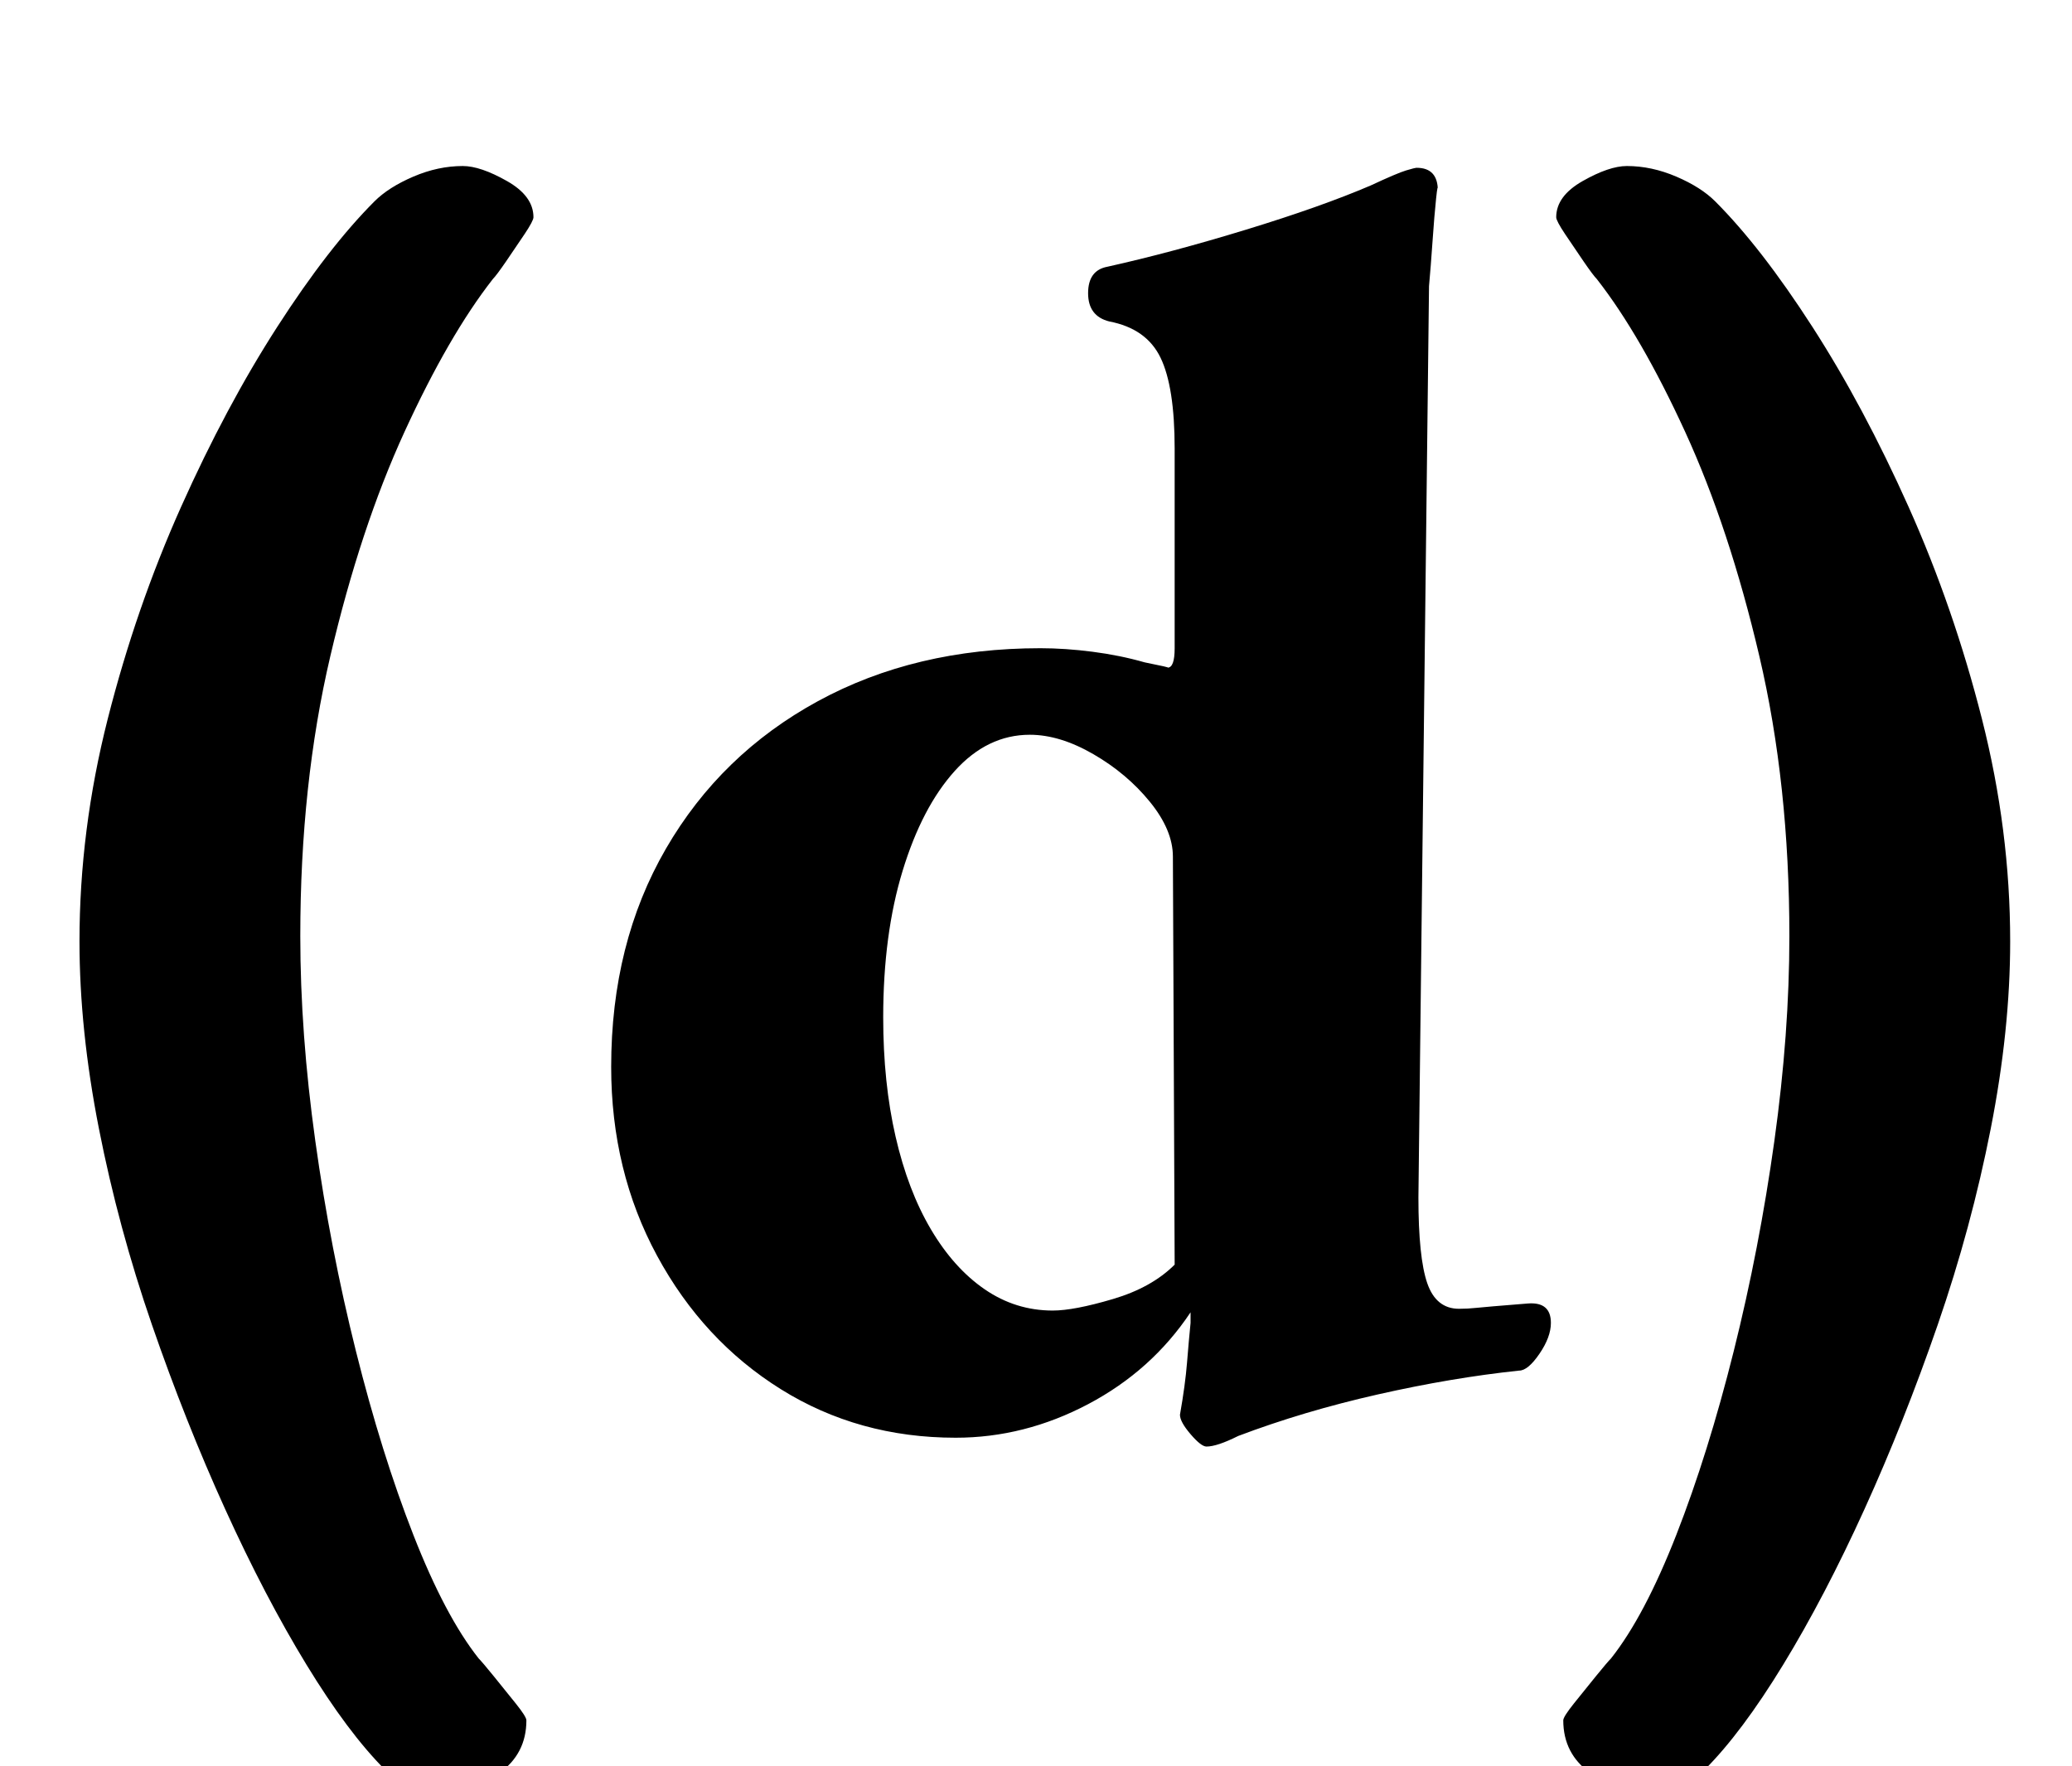 <?xml version="1.0" standalone="no"?>
<!DOCTYPE svg PUBLIC "-//W3C//DTD SVG 1.1//EN" "http://www.w3.org/Graphics/SVG/1.1/DTD/svg11.dtd" >
<svg xmlns="http://www.w3.org/2000/svg" xmlns:xlink="http://www.w3.org/1999/xlink" version="1.1" viewBox="-10 0 1173 1000">
  <g transform="matrix(1 0 0 -1 0 800)">
   <path fill="currentColor"
d="M673 -19q-3 0 -9 7t-6 11q3 17 4 29.5t2 22.5v6q-22 -33 -58 -52t-75 -19q-55 0 -99 27.5t-70 75.5t-26 107q0 70 31 123.5t86 83.5t126 30q14 0 29.5 -2t29.5 -6q15 -3 13 -3q4 0 4 11v113q0 35 -8 51.5t-29 20.5q-12 3 -12 16t11 15q36 8 78.5 21t70.5 25q15 7 20 8.5
t6 1.5q12 0 12 -13q0 5 -1 -4.5t-2 -24t-2 -25.5l-6 -516q0 -34 5 -48.5t18 -14.5q5 0 9.5 0.5t29.5 2.5q13 1 13 -11q0 -8 -6.5 -17.5t-11.5 -9.5q-38 -4 -80 -13.5t-79 -23.5q-6 -3 -10.5 -4.5t-7.5 -1.5zM586 58q12 0 34 6.5t35 19.5l-1 231q0 15 -13 31t-32 27t-36 11
q-24 0 -42.5 -20.5t-29.5 -56.5t-11 -83q0 -37 7 -67.5t20 -52.5t30.5 -34t38.5 -12zM239 -215q-18 0 -31 13q-21 21 -44.5 59.5t-46 88t-41.5 104.5t-30 111t-11 106q0 63 16 126t41.5 120t54.5 102t55 71q8 8 22 14t28 6q10 0 25 -8.5t15 -20.5q0 -2 -5 -9.5t-10.5 -15.5
t-7.5 -10q-25 -32 -50 -86.5t-42 -127t-17 -158.5q0 -55 8.5 -116t23 -119t32.5 -104t37 -70q2 -2 8.5 -10t12.5 -15.5t6 -9.5q0 -19 -15.5 -30t-33.5 -11zM924 -215q18 0 31 13q21 21 44.5 59.5t46 88t41.5 104.5t30 111t11 106q0 63 -16 126t-41.5 120t-54.5 102t-55 71
q-8 8 -22 14t-28 6q-10 0 -25 -8.5t-15 -20.5q0 -2 5 -9.5t10.5 -15.5t7.5 -10q25 -32 50 -86.5t42 -127t17 -158.5q0 -55 -8.5 -116t-23 -119t-32.5 -104t-37 -70q-2 -2 -8.5 -10t-12.5 -15.5t-6 -9.5q0 -19 15.5 -30t33.5 -11z" />
  </g>

</svg>
